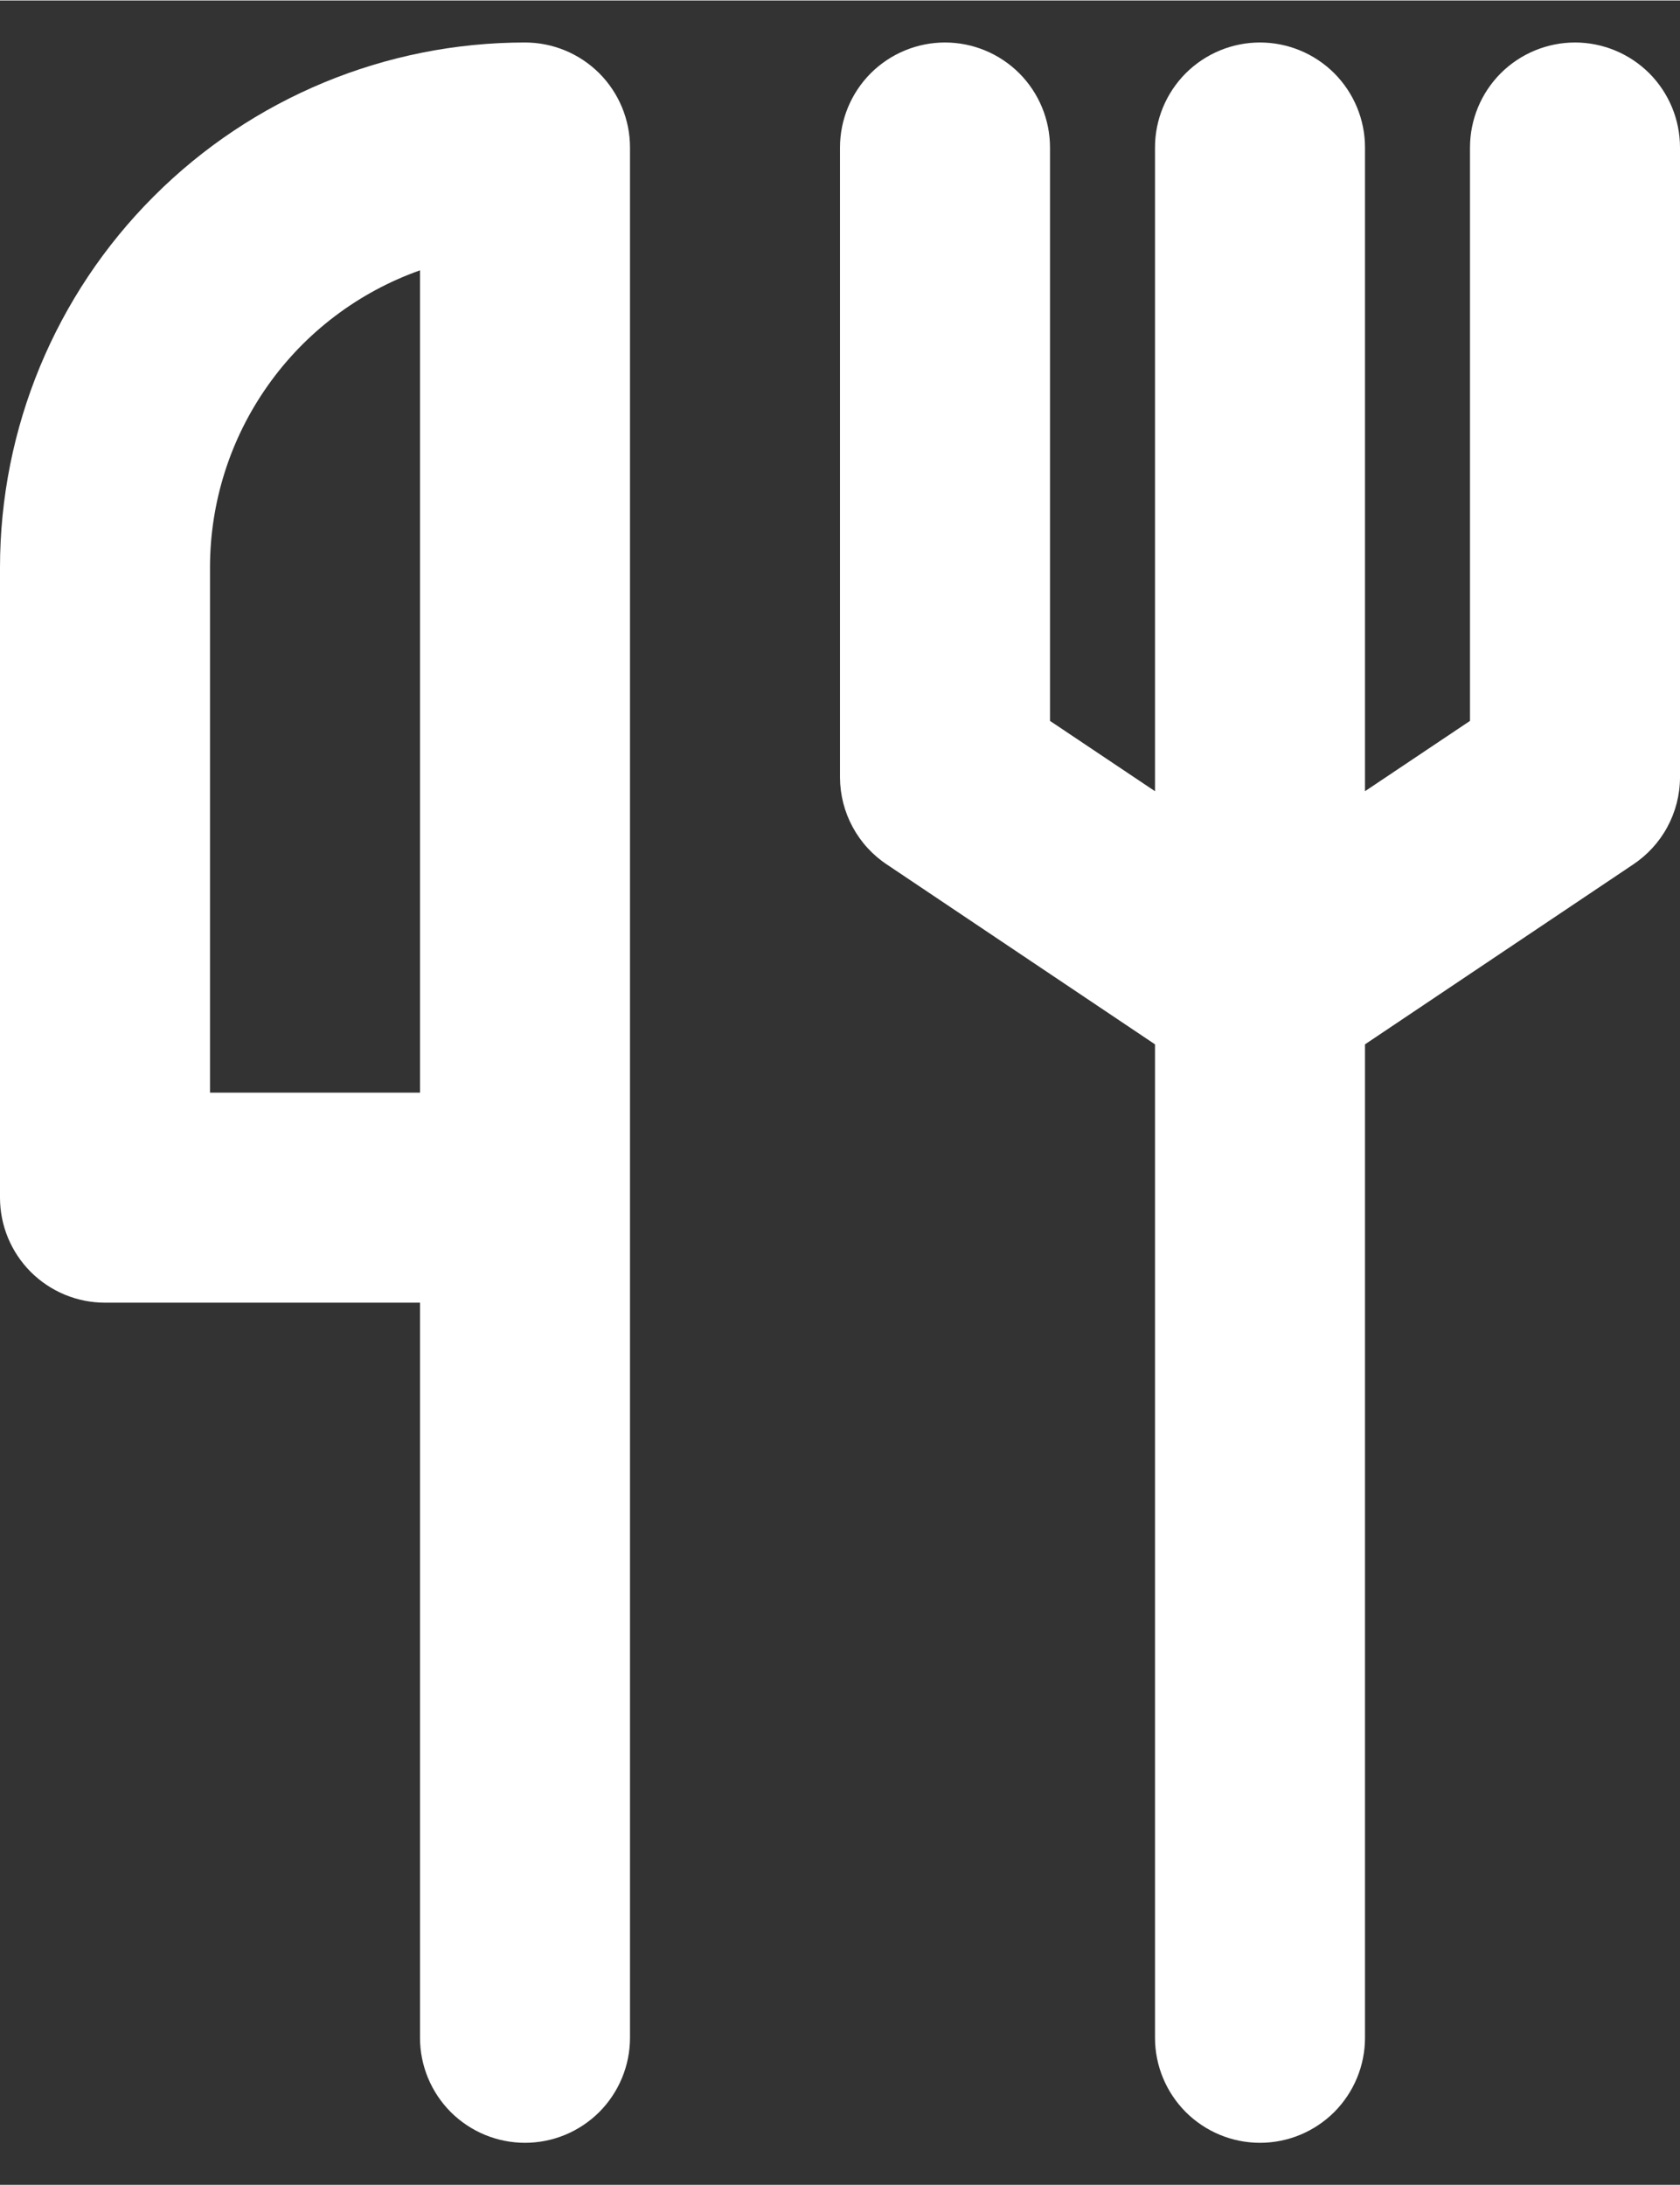 <svg width="34.6" height="45" viewBox="0 0 20 26" fill="none" xmlns="http://www.w3.org/2000/svg">
<rect x="0" y="0" width="20" height="26" fill="#333333" stroke="none"/>
<path d="M18.75 0.5C18.419 0.5 18.101 0.632 17.866 0.866C17.632 1.101 17.5 1.418 17.5 1.75V8.575L16.25 9.412V1.75C16.25 1.418 16.118 1.101 15.884 0.866C15.649 0.632 15.332 0.5 15 0.5C14.668 0.5 14.351 0.632 14.116 0.866C13.882 1.101 13.75 1.418 13.75 1.75V9.412L12.5 8.575V1.75C12.5 1.418 12.368 1.101 12.134 0.866C11.899 0.632 11.582 0.5 11.25 0.5C10.918 0.5 10.601 0.632 10.366 0.866C10.132 1.101 10 1.418 10 1.75V9.25C10.001 9.456 10.053 9.658 10.151 9.839C10.249 10.02 10.39 10.174 10.562 10.287L13.75 12.425V24.25C13.75 24.581 13.882 24.899 14.116 25.134C14.351 25.368 14.668 25.5 15 25.5C15.332 25.5 15.649 25.368 15.884 25.134C16.118 24.899 16.25 24.581 16.25 24.25V12.425L19.438 10.287C19.609 10.174 19.751 10.02 19.849 9.839C19.947 9.658 19.999 9.456 20 9.25V1.75C20 1.418 19.868 1.101 19.634 0.866C19.399 0.632 19.081 0.5 18.75 0.5ZM6.25 0.5C4.592 0.5 3.003 1.158 1.831 2.331C0.658 3.503 0 5.092 0 6.75V14.25C0 14.582 0.132 14.899 0.366 15.134C0.601 15.368 0.918 15.5 1.25 15.5H5V24.25C5 24.581 5.132 24.899 5.366 25.134C5.601 25.368 5.918 25.5 6.25 25.5C6.582 25.5 6.899 25.368 7.134 25.134C7.368 24.899 7.5 24.581 7.5 24.25V1.75C7.5 1.418 7.368 1.101 7.134 0.866C6.899 0.632 6.582 0.5 6.25 0.5ZM5 13H2.5V6.75C2.5 5.974 2.74 5.217 3.188 4.584C3.635 3.95 4.269 3.471 5 3.212V13Z" fill="white"/>
</svg>

